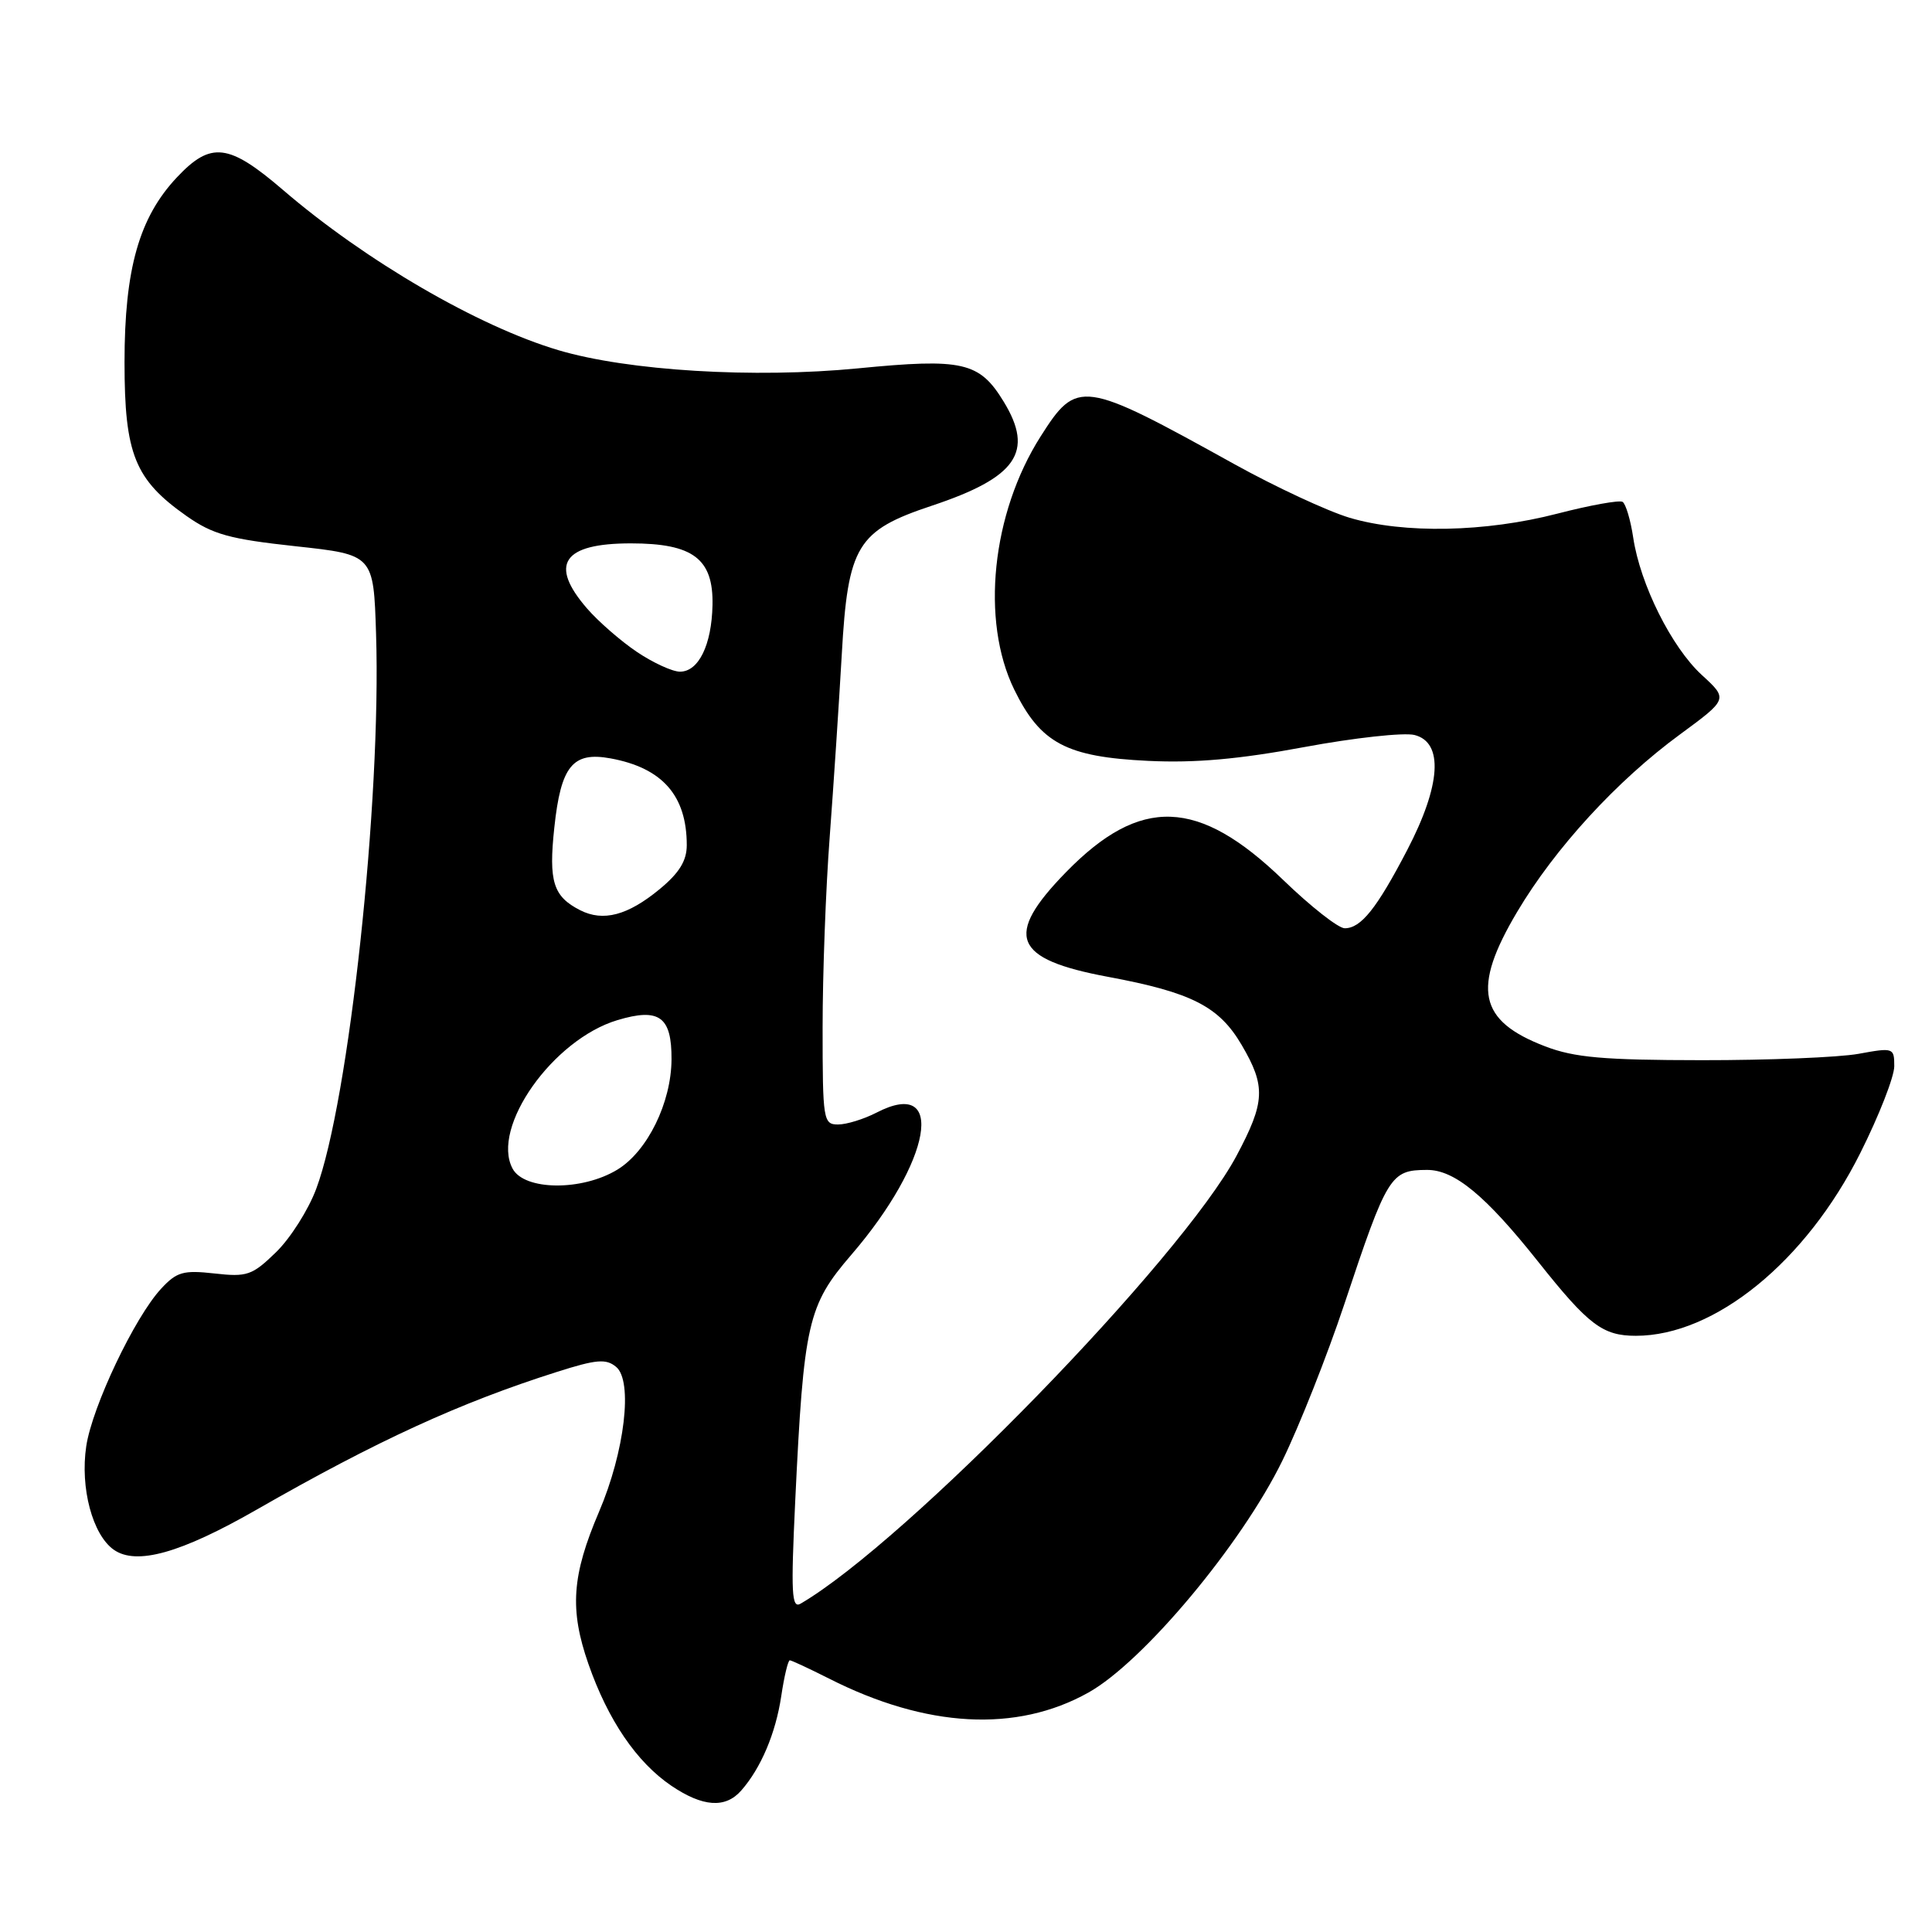 <?xml version="1.0" encoding="UTF-8" standalone="no"?>
<!DOCTYPE svg PUBLIC "-//W3C//DTD SVG 1.1//EN" "http://www.w3.org/Graphics/SVG/1.1/DTD/svg11.dtd" >
<svg xmlns="http://www.w3.org/2000/svg" xmlns:xlink="http://www.w3.org/1999/xlink" version="1.1" viewBox="0 0 256 256">
 <g >
 <path fill="currentColor"
d=" M 98.22 237.25 C 100.83 234.28 102.78 229.68 103.52 224.74 C 103.91 222.13 104.42 220.00 104.65 220.00 C 104.88 220.00 107.21 221.09 109.83 222.41 C 122.74 228.96 134.68 229.61 144.21 224.28 C 151.47 220.23 164.49 204.66 169.92 193.55 C 172.17 188.94 175.86 179.62 178.12 172.84 C 183.82 155.72 184.24 155.04 189.06 155.02 C 192.71 154.99 196.83 158.39 203.83 167.20 C 210.48 175.57 212.36 177.00 216.76 177.00 C 227.22 177.00 239.31 167.16 246.50 152.78 C 248.98 147.84 251.00 142.67 251.00 141.28 C 251.00 138.83 250.89 138.79 246.25 139.64 C 243.64 140.11 234.30 140.49 225.50 140.48 C 212.48 140.47 208.61 140.13 204.75 138.65 C 195.90 135.27 195.00 130.98 201.03 120.83 C 206.04 112.39 214.25 103.44 222.60 97.32 C 228.98 92.63 228.98 92.63 225.50 89.44 C 221.50 85.77 217.34 77.45 216.41 71.24 C 216.06 68.90 215.42 66.76 215.00 66.50 C 214.58 66.24 210.69 66.94 206.36 68.06 C 196.82 70.53 186.03 70.74 178.84 68.61 C 175.90 67.73 169.00 64.52 163.50 61.47 C 143.39 50.32 142.72 50.23 137.88 57.84 C 131.40 68.04 129.93 82.24 134.39 91.37 C 137.87 98.49 141.29 100.30 152.15 100.82 C 158.35 101.12 164.19 100.60 172.83 98.99 C 179.45 97.76 186.02 97.04 187.43 97.39 C 191.30 98.37 190.94 104.04 186.46 112.64 C 182.42 120.39 180.34 123.00 178.18 123.00 C 177.34 123.00 173.67 120.12 170.02 116.59 C 158.78 105.74 151.11 105.47 141.25 115.57 C 132.99 124.04 134.22 127.09 146.84 129.44 C 157.90 131.50 161.54 133.36 164.53 138.47 C 167.74 143.94 167.65 146.01 163.85 153.14 C 156.52 166.87 120.12 204.29 106.09 212.49 C 104.89 213.19 104.79 211.16 105.37 198.91 C 106.50 175.26 107.03 172.97 112.81 166.26 C 123.44 153.92 125.44 142.62 116.14 147.43 C 114.47 148.29 112.18 149.00 111.05 149.00 C 109.09 149.00 109.00 148.44 109.00 136.15 C 109.00 129.08 109.42 117.71 109.94 110.90 C 110.45 104.08 111.17 93.19 111.54 86.71 C 112.35 72.30 113.56 70.31 123.47 67.01 C 134.73 63.26 137.06 59.89 133.00 53.23 C 129.78 47.95 127.58 47.45 113.68 48.81 C 99.92 50.15 83.21 49.14 73.99 46.40 C 63.37 43.25 48.40 34.54 37.50 25.17 C 30.31 19.00 27.95 18.71 23.46 23.48 C 18.44 28.80 16.50 35.64 16.50 48.00 C 16.50 60.19 17.86 63.55 24.71 68.37 C 28.20 70.82 30.42 71.43 39.17 72.38 C 49.50 73.50 49.50 73.50 49.83 84.00 C 50.54 106.07 46.24 145.95 41.90 157.53 C 40.86 160.32 38.46 164.10 36.56 165.94 C 33.41 169.00 32.73 169.23 28.41 168.74 C 24.29 168.28 23.41 168.53 21.35 170.76 C 17.84 174.54 12.22 186.38 11.43 191.62 C 10.60 197.14 12.26 203.37 15.08 205.35 C 18.08 207.45 23.95 205.80 34.00 200.04 C 49.95 190.90 60.90 185.88 73.78 181.79 C 79.03 180.12 80.31 180.01 81.64 181.12 C 83.89 182.98 82.78 192.37 79.37 200.33 C 75.77 208.76 75.45 213.26 77.97 220.49 C 80.56 227.91 84.35 233.49 88.94 236.61 C 93.12 239.44 96.12 239.65 98.22 237.25 Z  M 67.92 154.85 C 65.01 149.41 73.26 137.73 81.82 135.17 C 87.36 133.51 89.01 134.71 88.98 140.37 C 88.95 146.11 85.79 152.55 81.81 154.98 C 77.12 157.84 69.48 157.77 67.92 154.85 Z  M 76.88 120.61 C 73.30 118.79 72.68 116.82 73.45 109.66 C 74.32 101.49 75.88 99.57 80.90 100.49 C 87.77 101.75 91.00 105.42 91.00 111.99 C 91.00 114.06 90.00 115.68 87.39 117.83 C 83.18 121.30 79.93 122.16 76.88 120.61 Z  M 84.39 86.38 C 82.25 84.94 79.28 82.35 77.79 80.63 C 72.71 74.77 74.57 72.00 83.59 72.00 C 91.84 72.00 94.54 74.04 94.41 80.18 C 94.30 85.46 92.57 89.00 90.10 89.00 C 89.10 89.00 86.53 87.82 84.39 86.38 Z "/>
</g>
</svg>